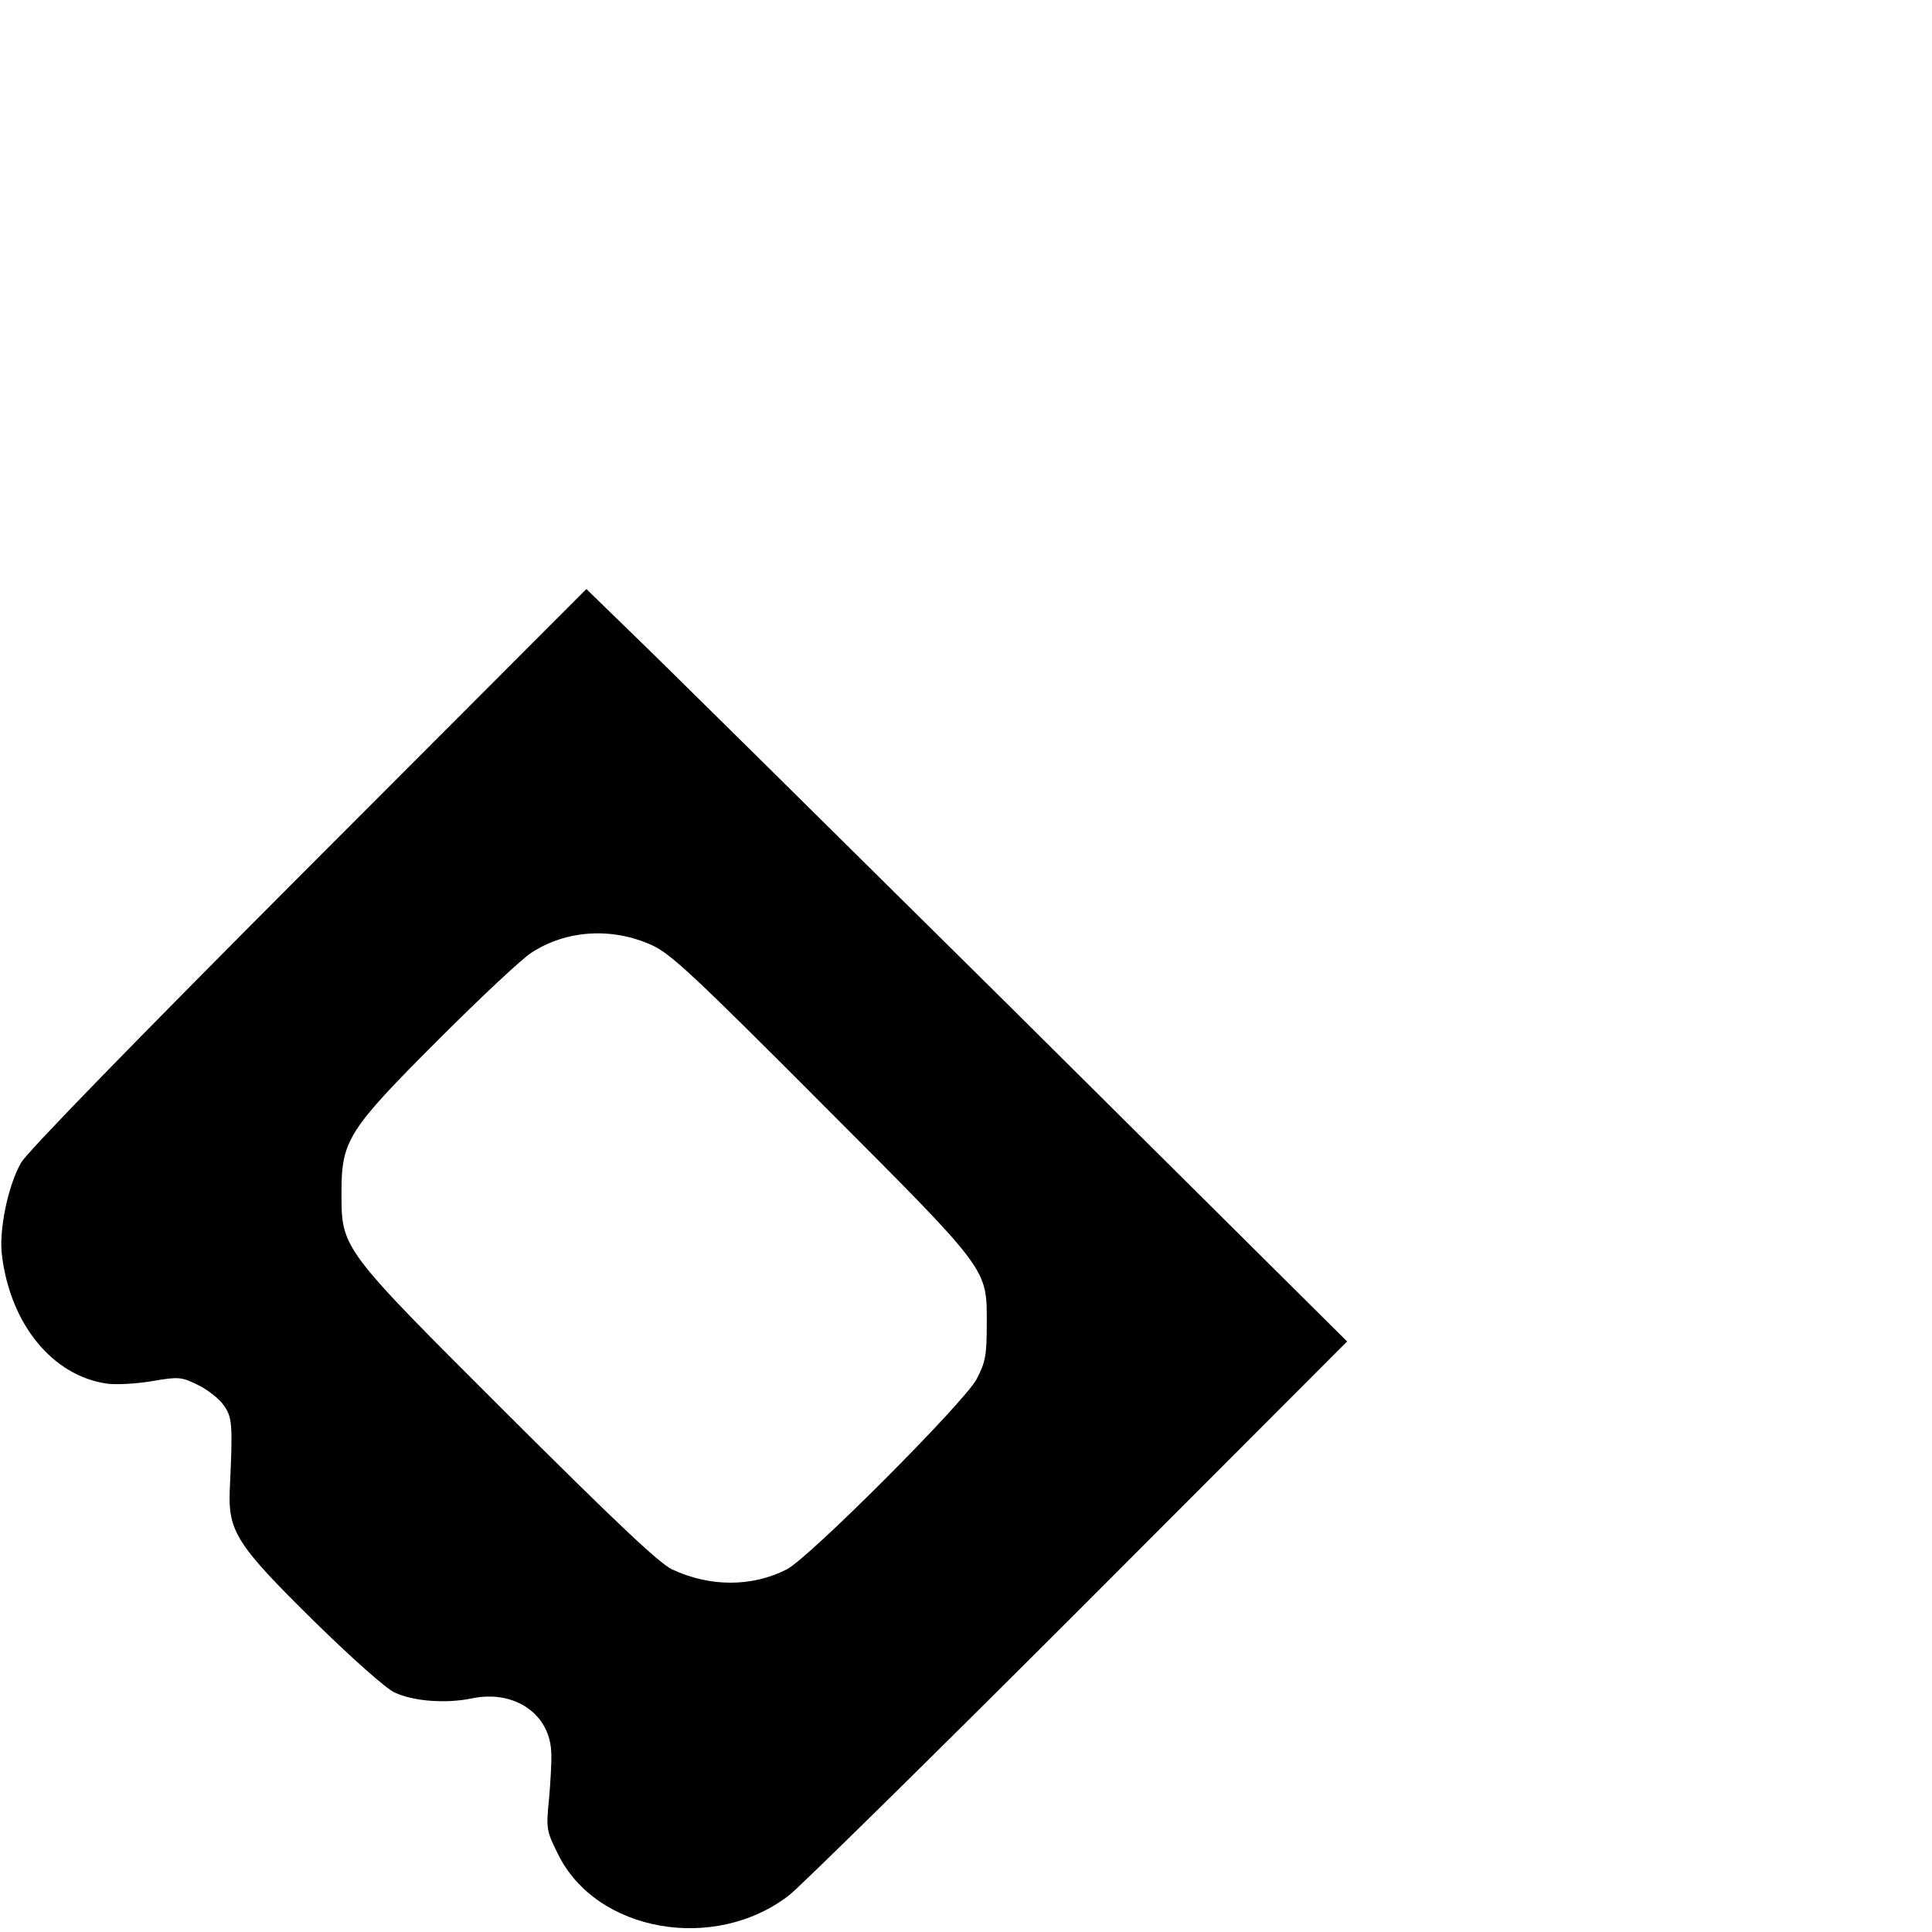 <?xml version="1.0" standalone="no"?>

<svg version="1.0" xmlns="http://www.w3.org/2000/svg"
 width="512pt" height="512pt" viewBox="0 0 512 512"
 preserveAspectRatio="xMidYMid meet">

<g transform="translate(0,512) scale(0.1,-0.1)"
fill="#000000" stroke="none">
<path d="M818 2822 c-462 -463 -745 -754 -762 -783 -35 -61 -59 -179 -51 -244
22 -185 135 -322 280 -342 25 -3 79 0 119 7 70 12 77 11 120 -10 25 -12 56
-36 68 -53 24 -33 25 -50 17 -223 -5 -112 17 -147 223 -350 101 -99 190 -178
213 -189 51 -24 137 -30 205 -16 114 24 209 -42 211 -146 1 -21 -2 -75 -6
-120 -8 -80 -7 -85 24 -147 101 -206 415 -262 613 -108 29 23 374 362 766 754
l712 713 -897 891 c-494 489 -948 938 -1009 996 l-110 107 -736 -737z m910
-207 c49 -22 113 -82 448 -418 450 -451 439 -436 439 -587 0 -84 -4 -101 -27
-145 -33 -62 -444 -474 -503 -504 -92 -47 -204 -47 -304 0 -34 16 -149 125
-433 408 -446 445 -443 441 -443 591 0 138 17 165 258 406 111 111 221 214
245 229 93 61 215 68 320 20z"/>
</g>
</svg>
